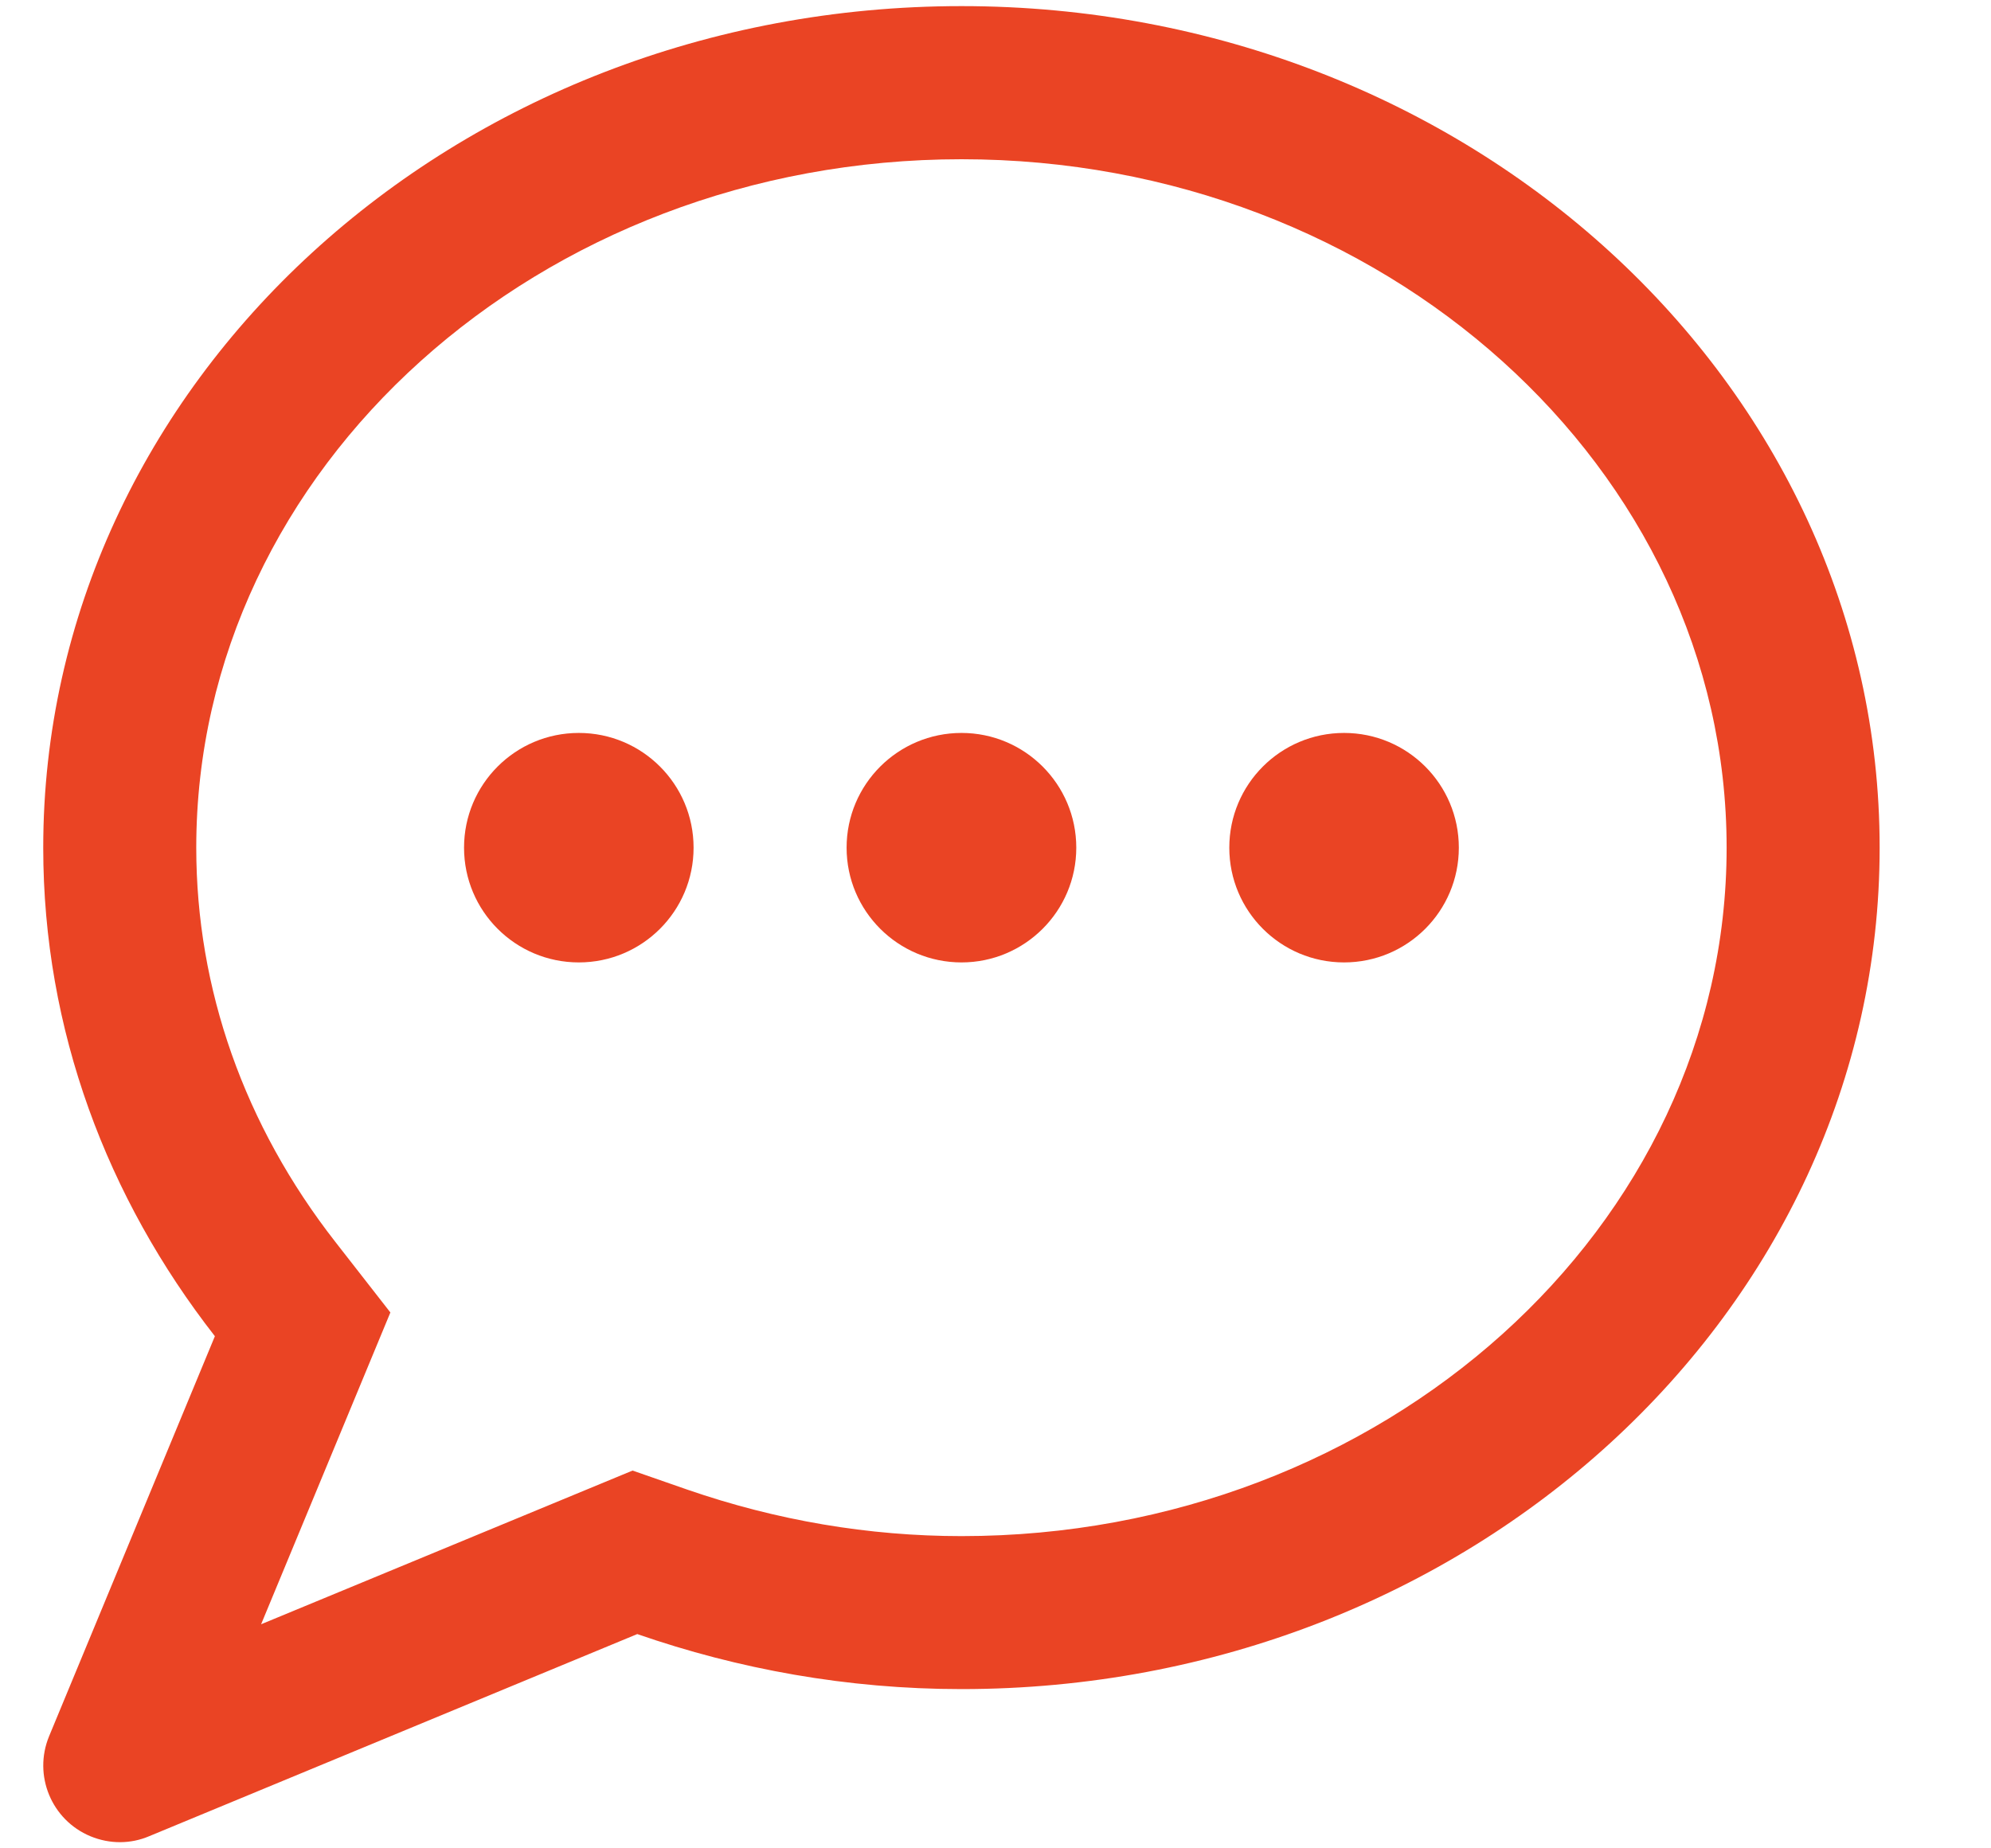 <svg width="14" height="13" viewBox="0 0 14 13" fill="none" xmlns="http://www.w3.org/2000/svg">
<path d="M6.761 0.043C3.195 0.043 0.304 2.693 0.304 5.962C0.304 7.245 0.754 8.428 1.511 9.398L0.345 12.212C0.232 12.487 0.362 12.801 0.636 12.915C0.774 12.972 0.921 12.969 1.048 12.915L4.481 11.493C5.19 11.739 5.957 11.88 6.761 11.88C10.327 11.88 13.217 9.229 13.217 5.962C13.217 2.693 10.327 0.043 6.761 0.043ZM6.761 10.804C6.109 10.804 5.461 10.694 4.833 10.477L4.448 10.343L1.836 11.424L2.745 9.231L2.359 8.736C1.718 7.915 1.38 6.956 1.38 5.962C1.38 3.292 3.794 1.12 6.761 1.12C9.727 1.12 12.141 3.292 12.141 5.962C12.141 8.632 9.727 10.804 6.761 10.804Z" fill="#EA4424"/>
<path d="M6.761 6.769C7.206 6.769 7.568 6.408 7.568 5.962C7.568 5.516 7.206 5.155 6.761 5.155C6.315 5.155 5.953 5.516 5.953 5.962C5.953 6.408 6.315 6.769 6.761 6.769Z" fill="#EA4424"/>
<path d="M4.07 6.769C4.516 6.769 4.877 6.408 4.877 5.962C4.877 5.516 4.516 5.155 4.07 5.155C3.624 5.155 3.263 5.516 3.263 5.962C3.263 6.408 3.624 6.769 4.07 6.769Z" fill="#EA4424"/>
<path d="M9.451 6.769C9.897 6.769 10.258 6.408 10.258 5.962C10.258 5.516 9.897 5.155 9.451 5.155C9.005 5.155 8.644 5.516 8.644 5.962C8.644 6.408 9.005 6.769 9.451 6.769Z" fill="#EA4424"/>
</svg>
